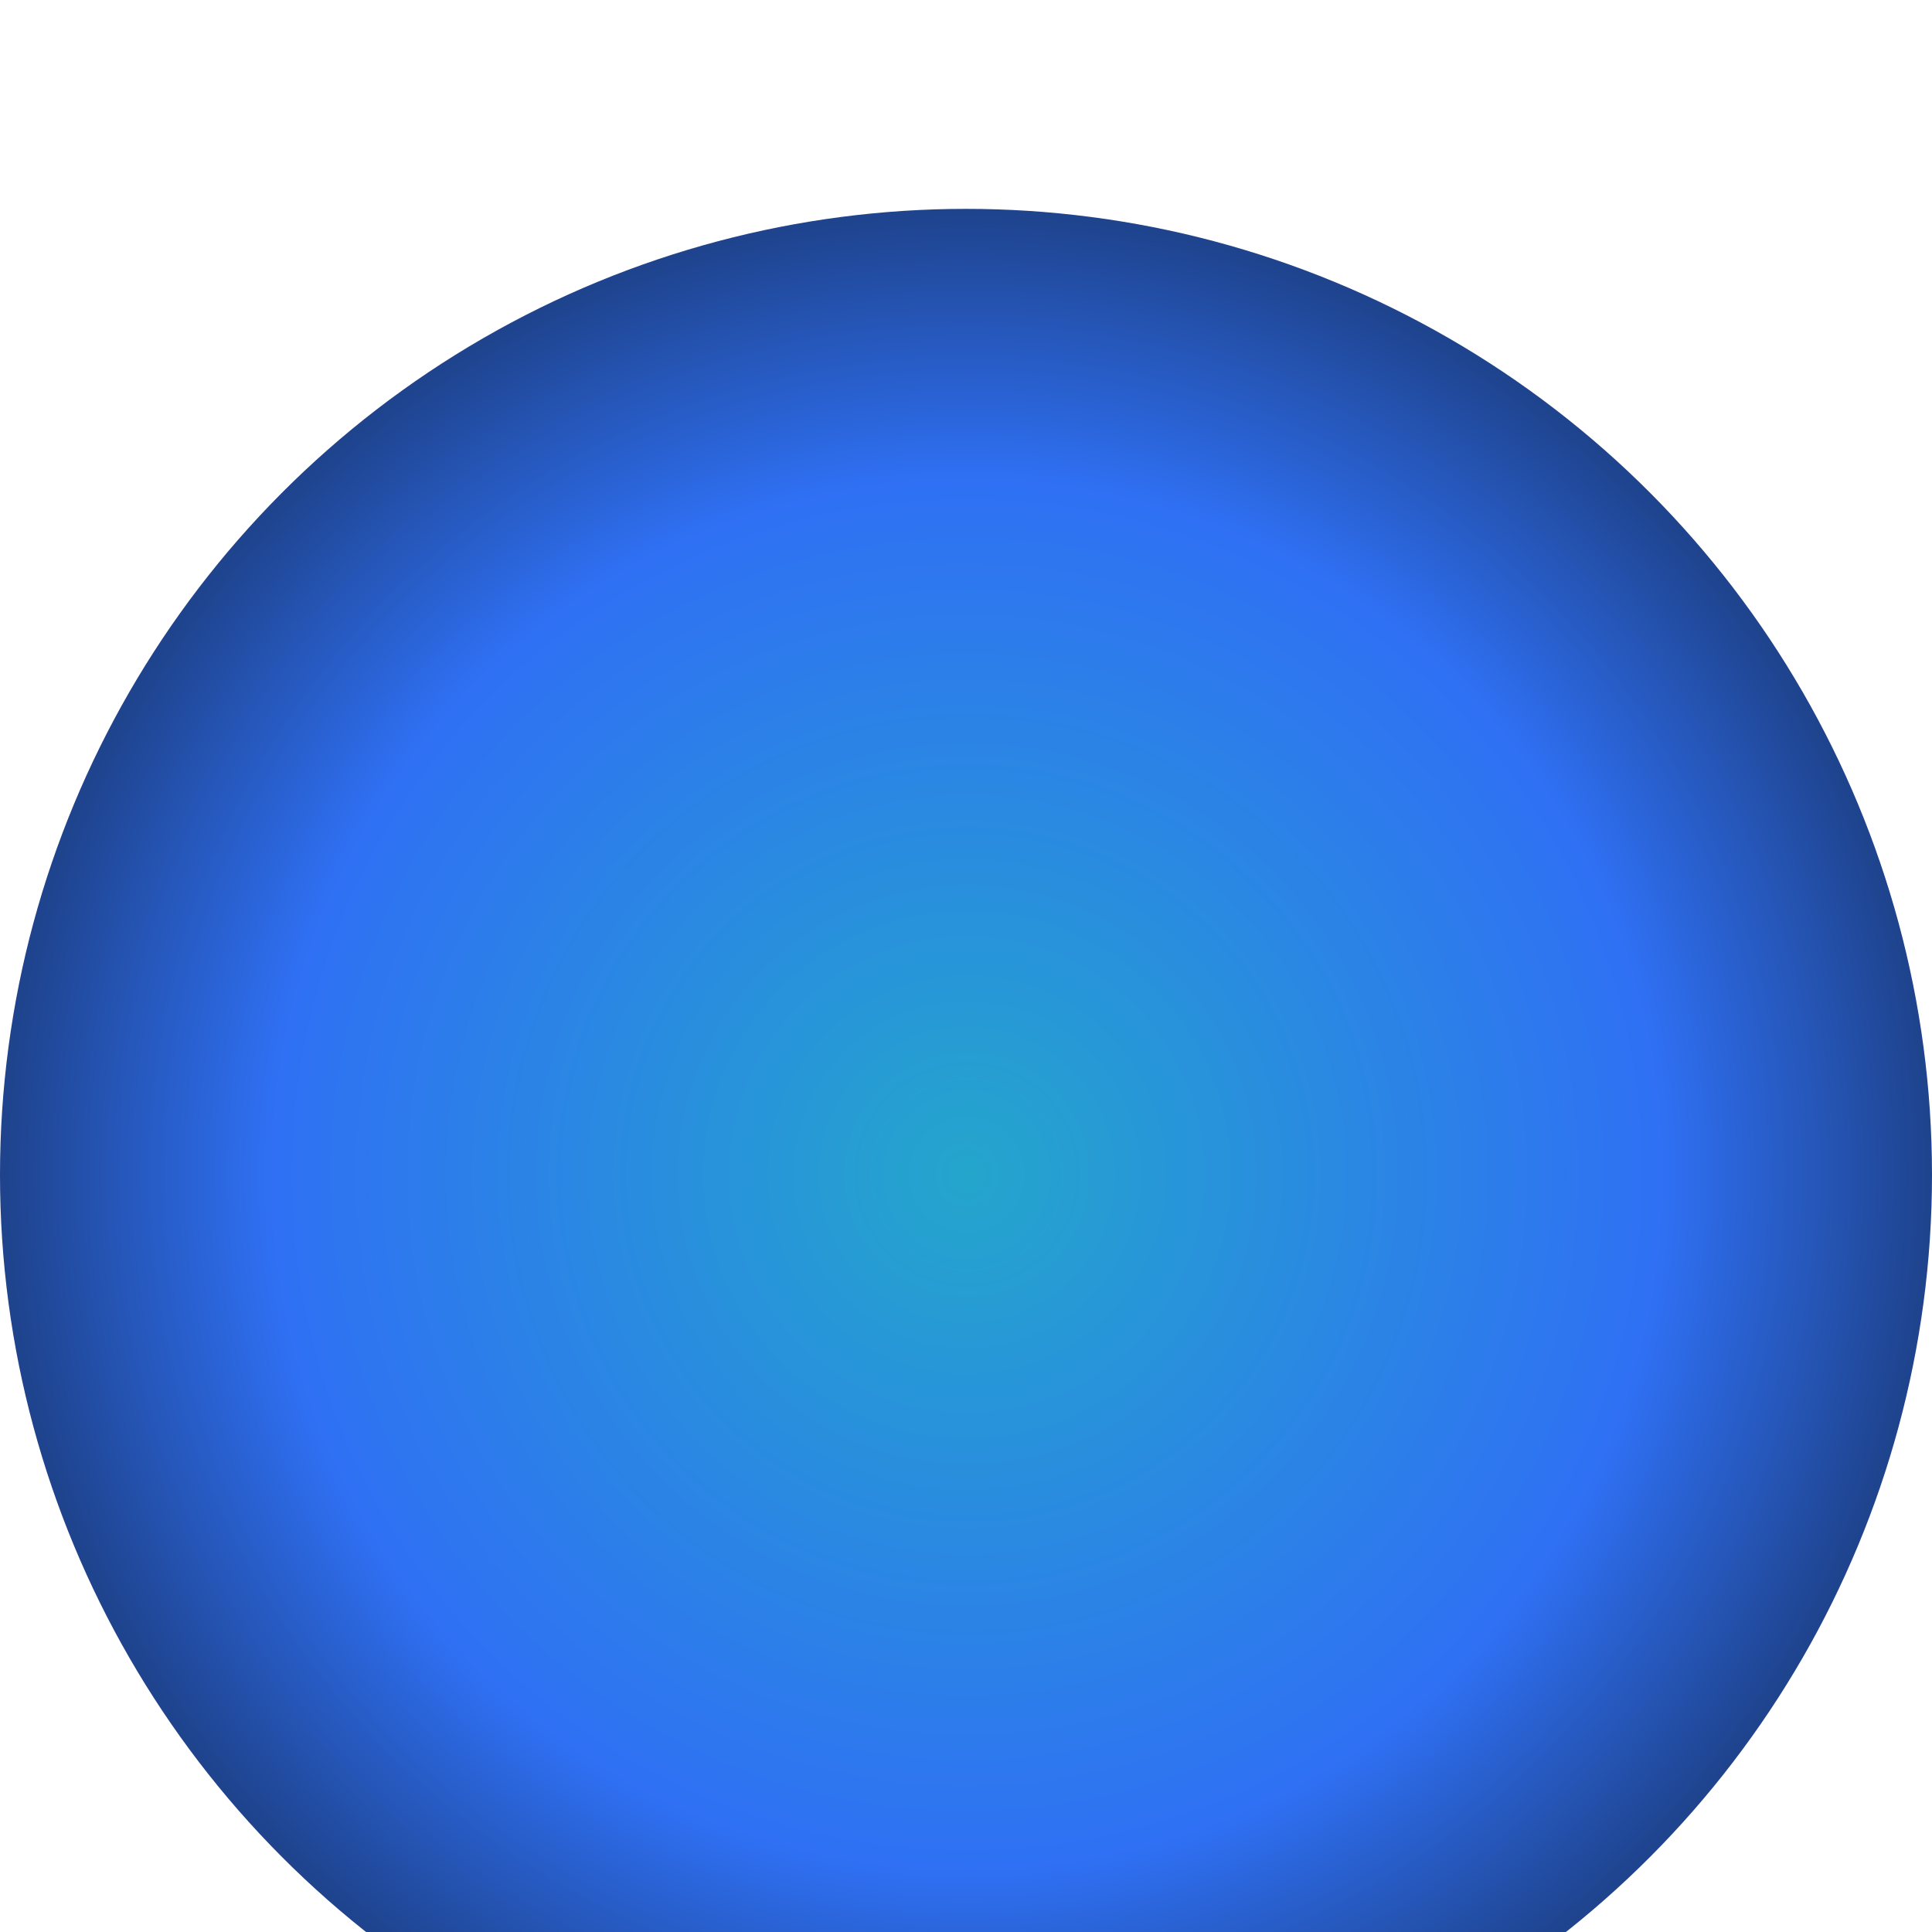 <svg width="37" height="37" viewBox="0 0 37 37" fill="none" xmlns="http://www.w3.org/2000/svg">
<g filter="url(#filter0_i_18_200)">
<circle cx="18.5" cy="18.5" r="18.5" fill="url(#paint0_radial_18_200)"/>
</g>
<defs>
<filter id="filter0_i_18_200" x="0" y="0" width="37" height="41" filterUnits="userSpaceOnUse" color-interpolation-filters="sRGB">
<feFlood flood-opacity="0" result="BackgroundImageFix"/>
<feBlend mode="normal" in="SourceGraphic" in2="BackgroundImageFix" result="shape"/>
<feColorMatrix in="SourceAlpha" type="matrix" values="0 0 0 0 0 0 0 0 0 0 0 0 0 0 0 0 0 0 127 0" result="hardAlpha"/>
<feOffset dy="4"/>
<feGaussianBlur stdDeviation="6.5"/>
<feComposite in2="hardAlpha" operator="arithmetic" k2="-1" k3="1"/>
<feColorMatrix type="matrix" values="0 0 0 0 0 0 0 0 0 0 0 0 0 0 0 0 0 0 0.25 0"/>
<feBlend mode="normal" in2="shape" result="effect1_innerShadow_18_200"/>
</filter>
<radialGradient id="paint0_radial_18_200" cx="0" cy="0" r="1" gradientUnits="userSpaceOnUse" gradientTransform="translate(18.5 18.5) rotate(88.939) scale(27.005)">
<stop stop-color="#24A6CC"/>
<stop offset="0.494" stop-color="#2F70F4"/>
<stop offset="0.892" stop-color="#0D131E"/>
</radialGradient>
</defs>
</svg>
